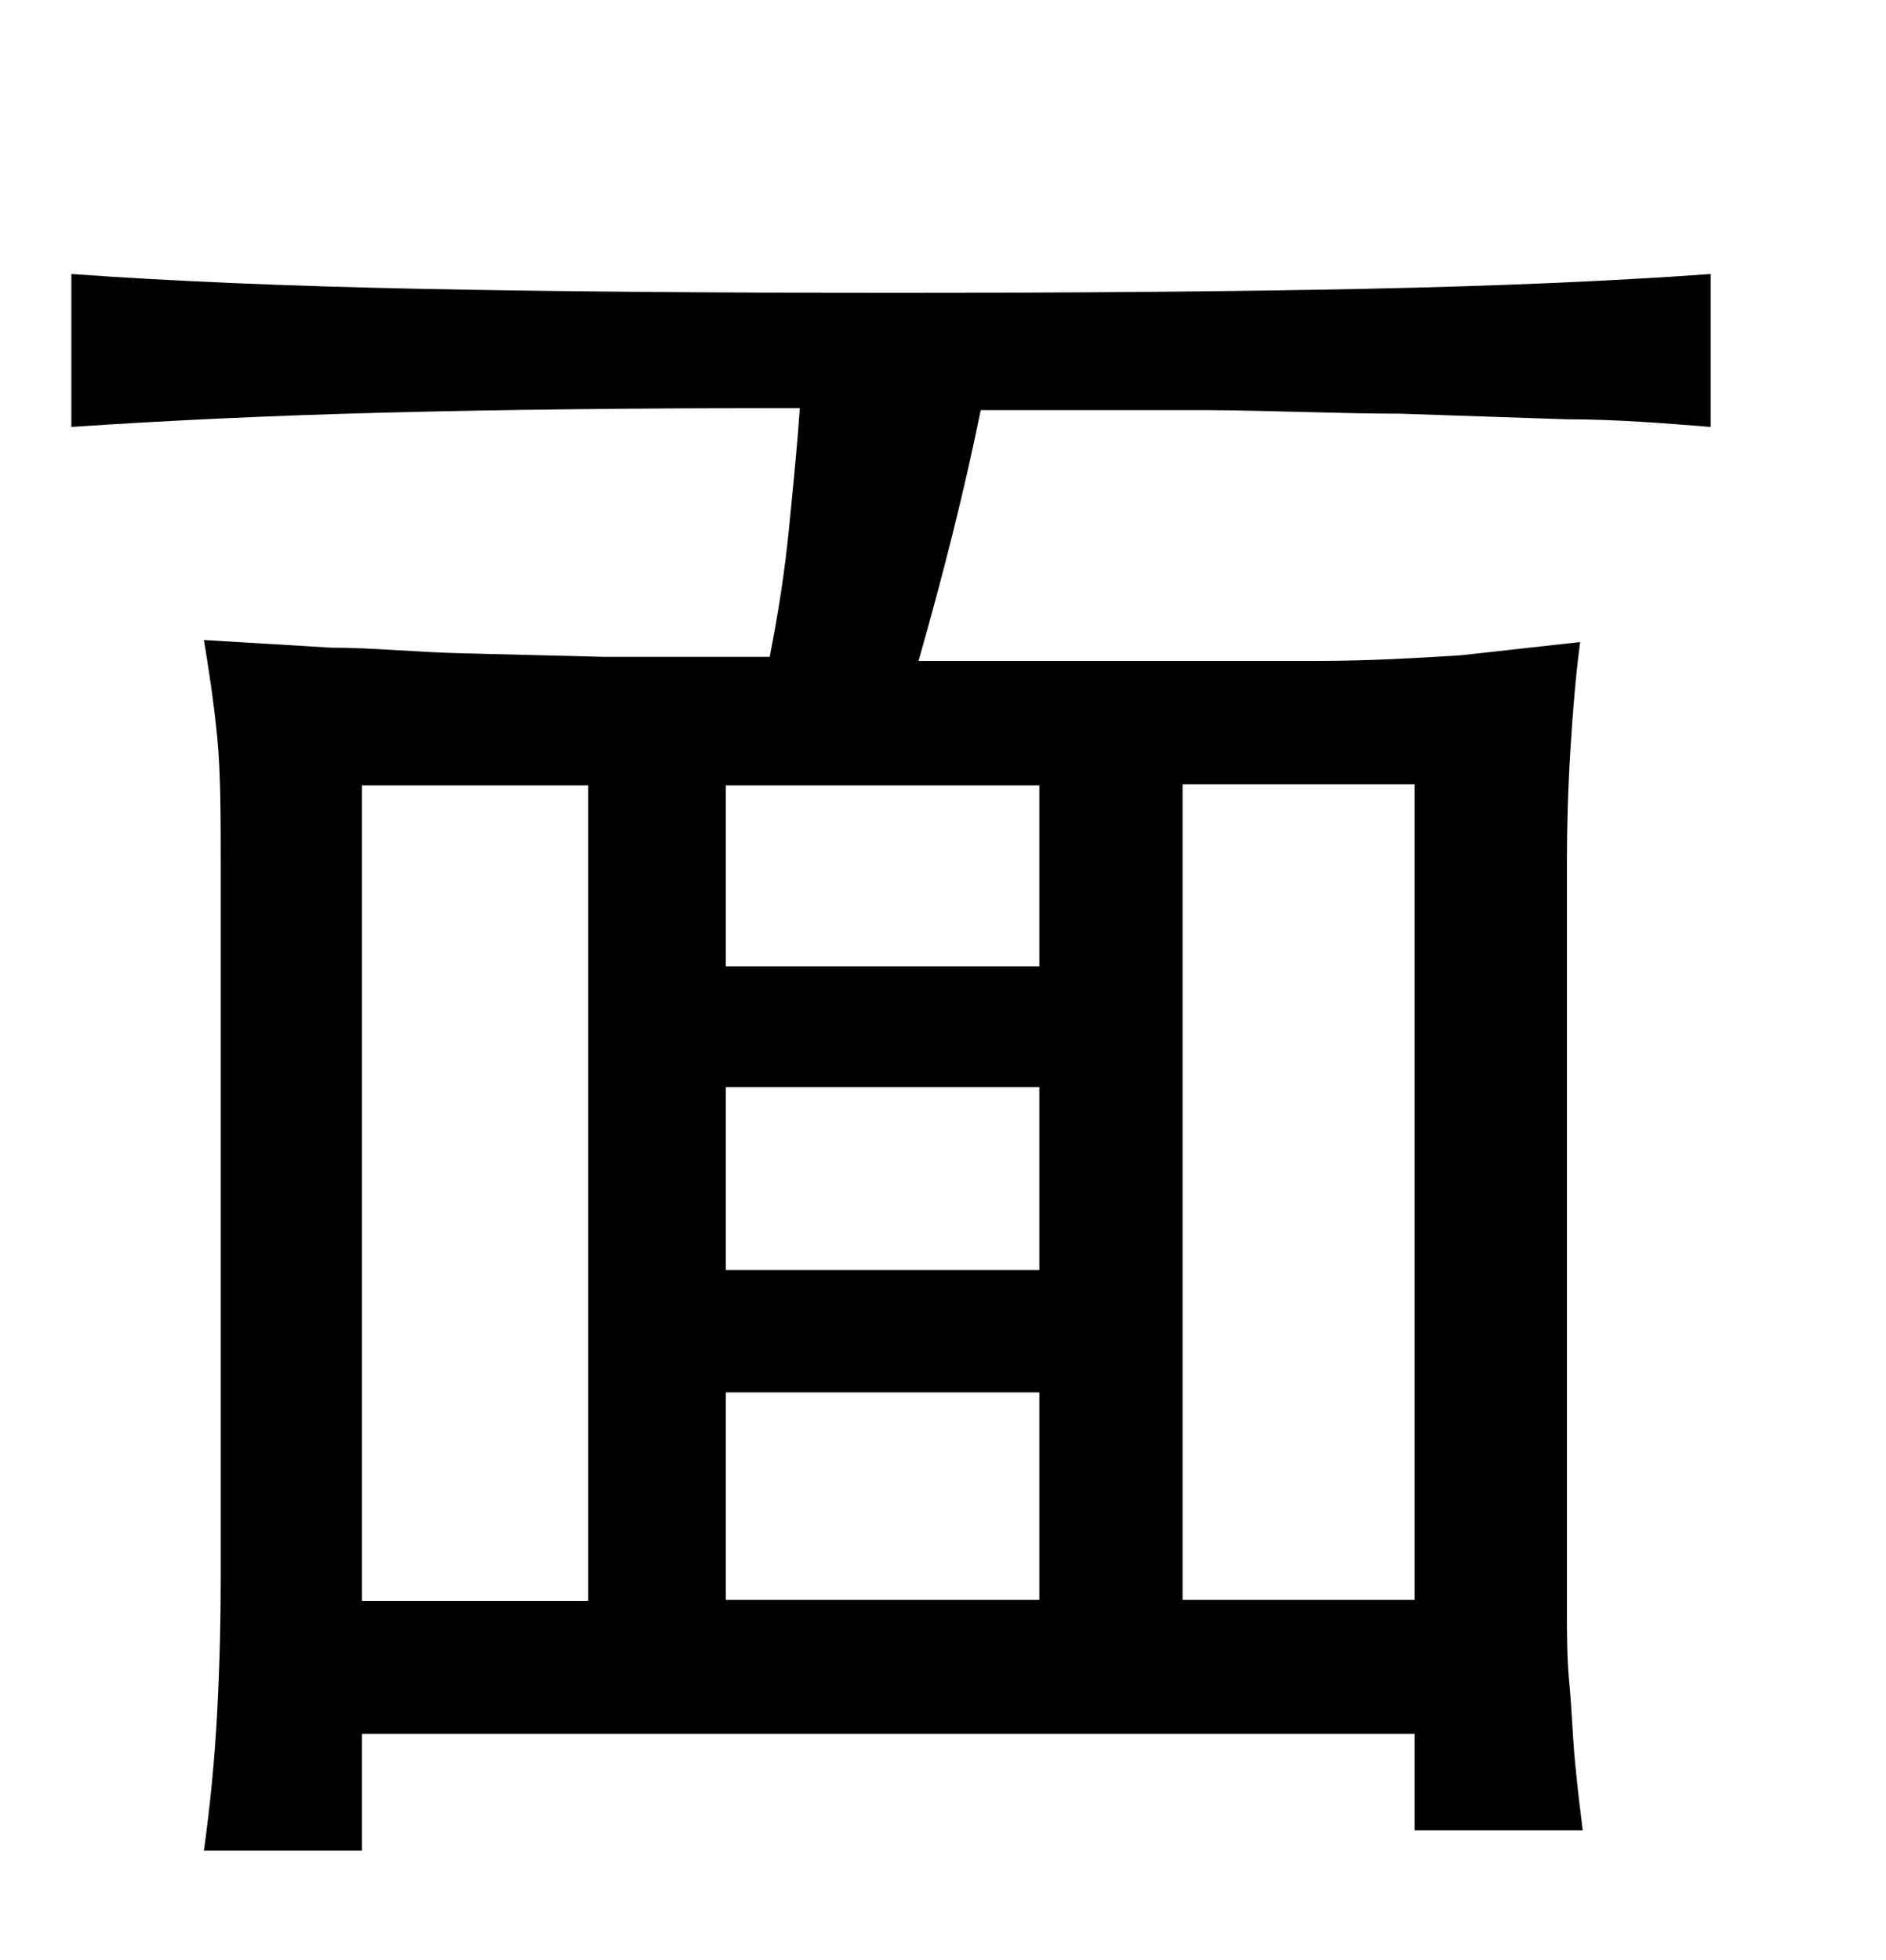 <svg xmlns="http://www.w3.org/2000/svg" width="0.51in" height="0.53in" viewBox="0 0 37 38"><title>Artboard 182</title><path d="M15.69,7.78q-4.74,0-8.18.09c-2.29.06-4.33.16-6.11.28v-3q2.93.21,6.81.29t9.33.08q5.43,0,9.27-.08t6.75-.29v3C32.67,8.08,31.73,8,30.73,8l-3.26-.11c-1.17,0-2.43-.06-3.79-.07l-4.44,0c-.17.84-.36,1.66-.56,2.46s-.42,1.62-.66,2.46c1.63,0,3.08,0,4.36,0l3.48,0c1,0,2-.06,2.8-.11L31,12.37c-.08.59-.14,1.29-.19,2.09s-.07,1.56-.07,2.27V29.94c0,.42,0,.88,0,1.37s0,1,.05,1.52.06,1,.11,1.52.1.93.15,1.33H27.75V33.79H7.1v2.29H4c.12-.86.21-1.76.26-2.7s.07-1.82.07-2.66V16.81c0-1,0-1.88-.07-2.59S4.09,12.87,4,12.33l2.49.15c.83,0,1.68.09,2.56.11l2.79.07c1,0,2.07,0,3.26,0,.17-.86.3-1.71.38-2.53S15.64,8.54,15.69,7.78ZM7.1,15.18v16h4.44v-16Zm7.14,0v3.55h6.15V15.18Zm0,9.51h6.15V21.1H14.24Zm6.15,6.47V27.09H14.24v4.07Zm7.36-16H23.2v16h4.55Z"/></svg>